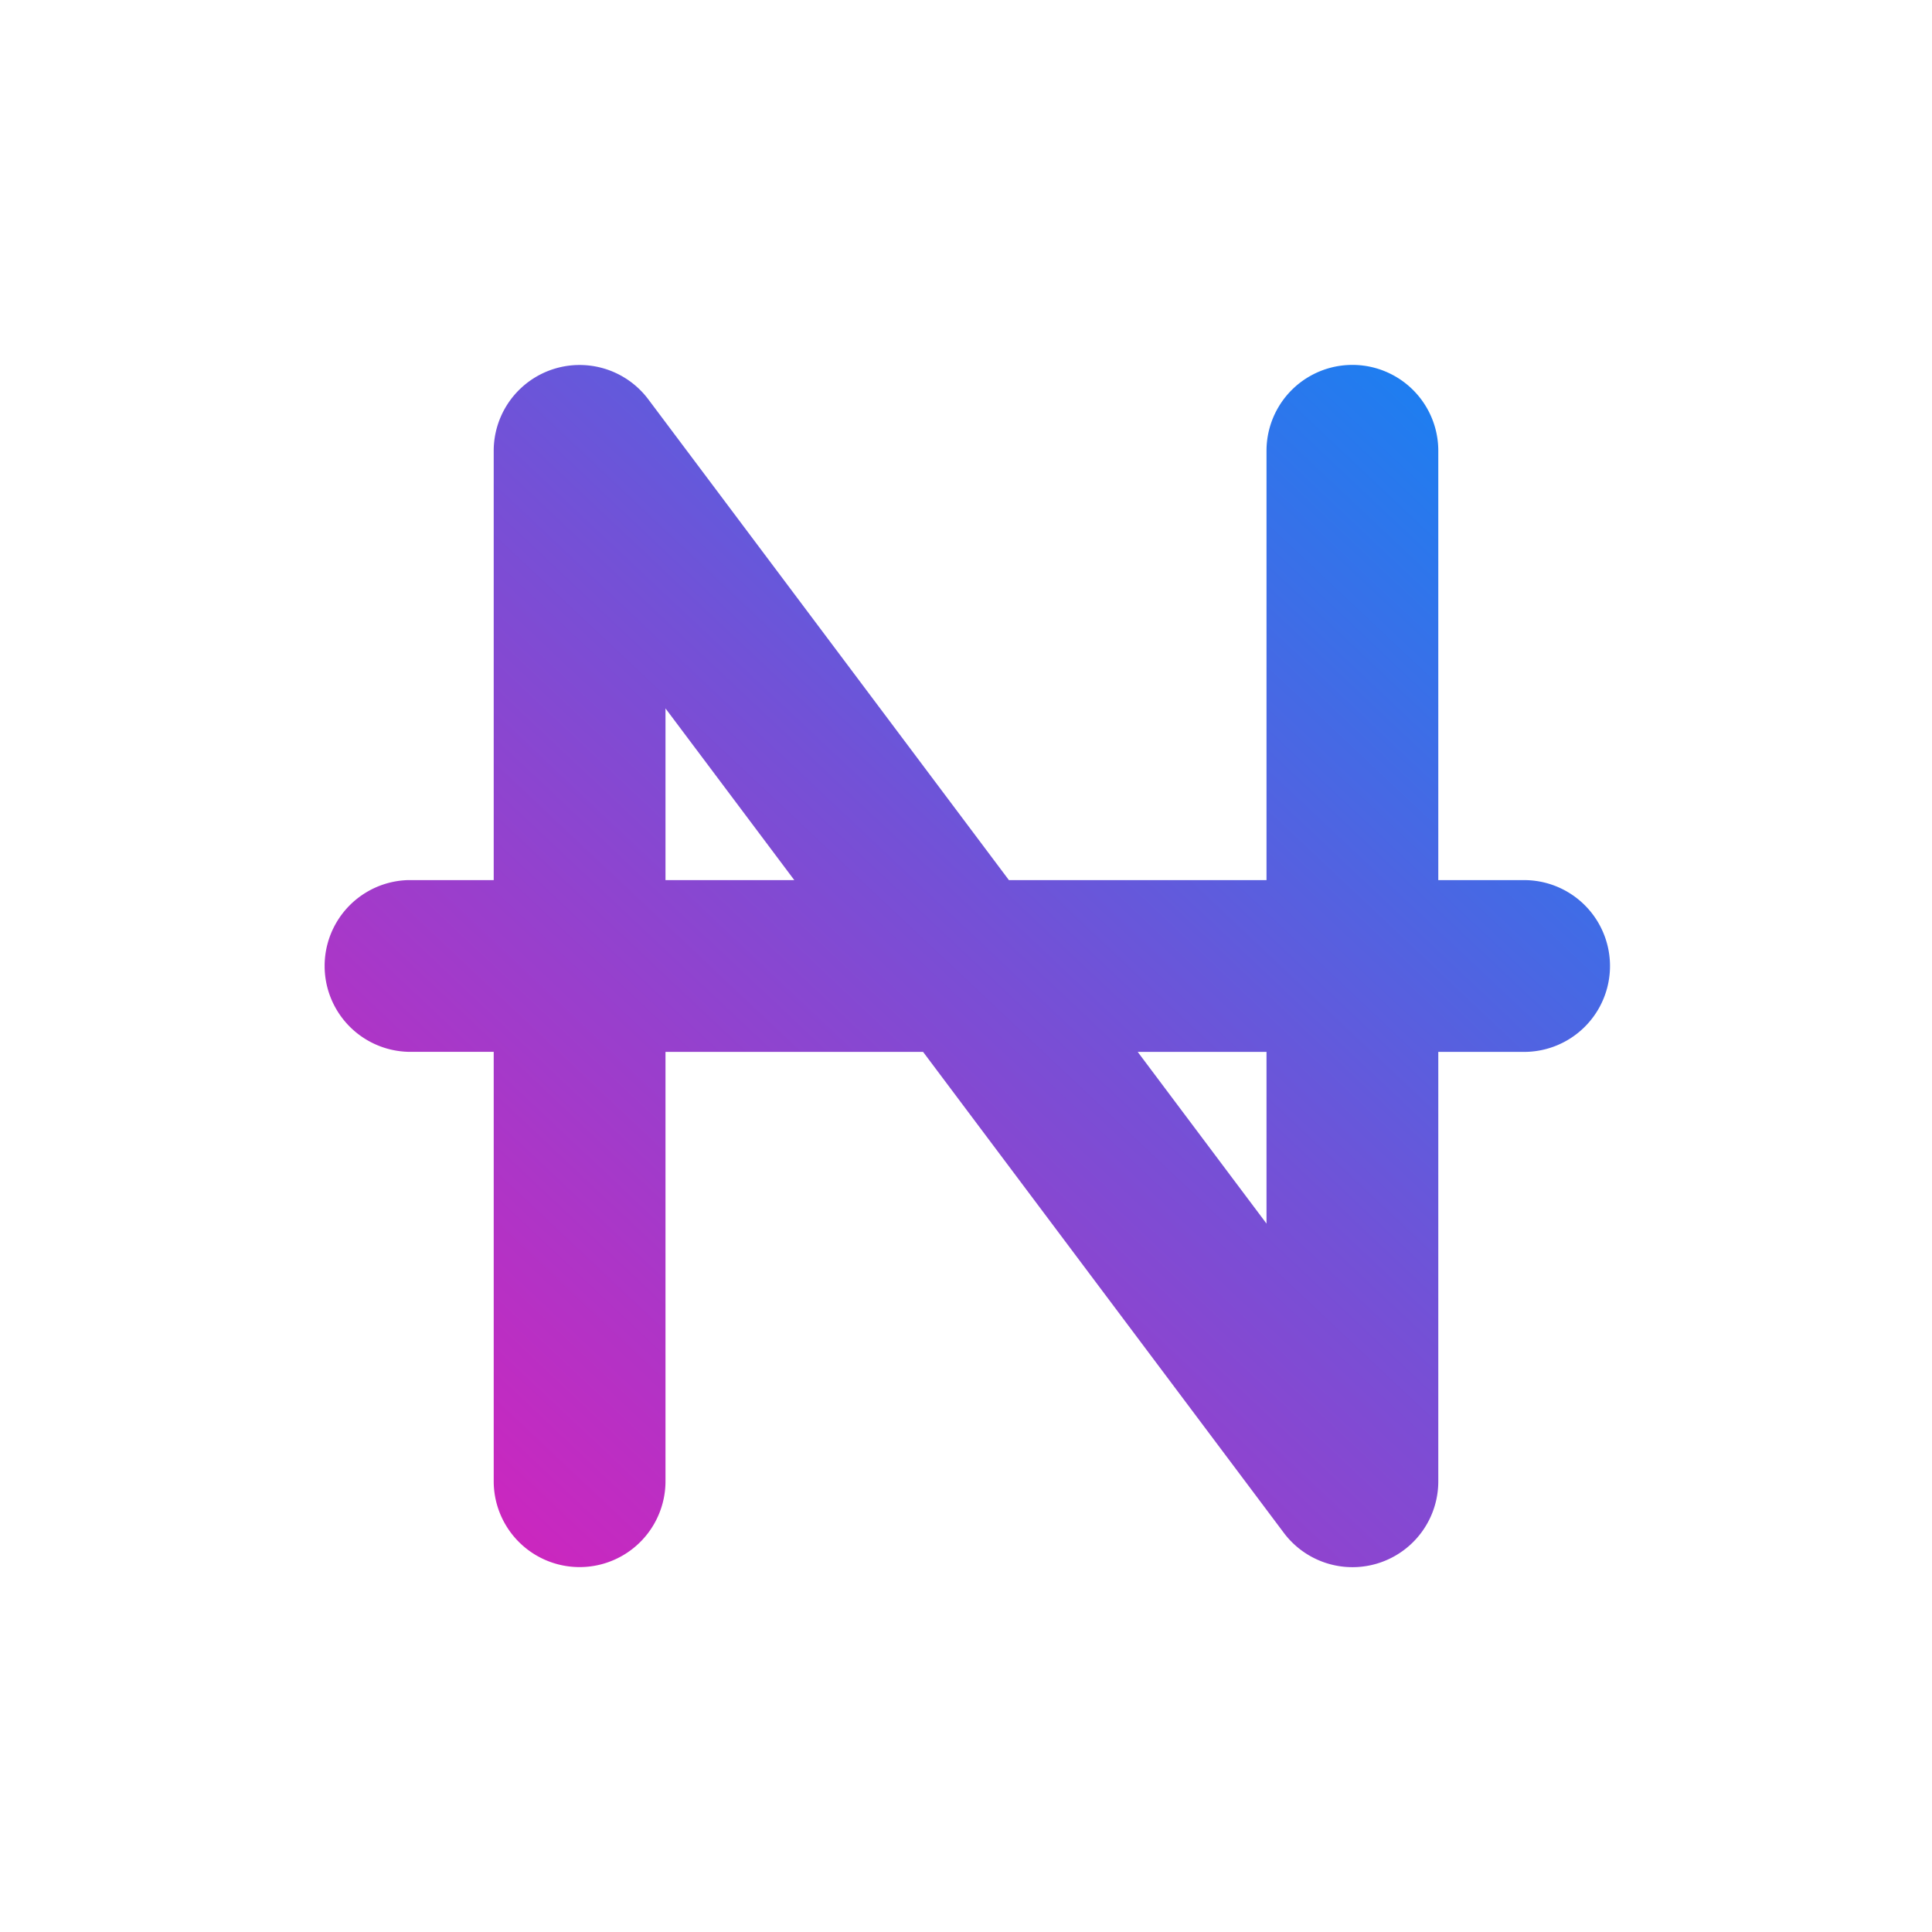 <svg xmlns="http://www.w3.org/2000/svg" width="24" height="24" fill="none" viewBox="0 0 24 24">
    <path fill="url(#NAV__a)" fill-rule="evenodd" d="M8.053 4.96a1.067 1.067 0 0 0-1.92.64v5.333H5.067a1.067 1.067 0 0 0 0 2.133h1.066V18.4a1.066 1.066 0 0 0 2.134 0v-5.333h3.2l4.48 5.973a1.066 1.066 0 0 0 1.92-.64v-5.333h1.066a1.067 1.067 0 0 0 0-2.134h-1.066V5.6a1.067 1.067 0 0 0-2.134 0v5.333h-3.2zm6.08 8.107 1.6 2.133v-2.133zm-4.266-2.134L8.267 8.8v2.133z" clip-rule="evenodd"/>
    <defs>
        <linearGradient id="NAV__a" x1="20" x2="4.96" y1="4.533" y2="20.505" gradientUnits="userSpaceOnUse">
            <stop stop-color="#0B88F6"/>
            <stop offset=".456" stop-color="#7152D7"/>
            <stop offset="1" stop-color="#DD1EBA"/>
        </linearGradient>
    </defs>
</svg>
